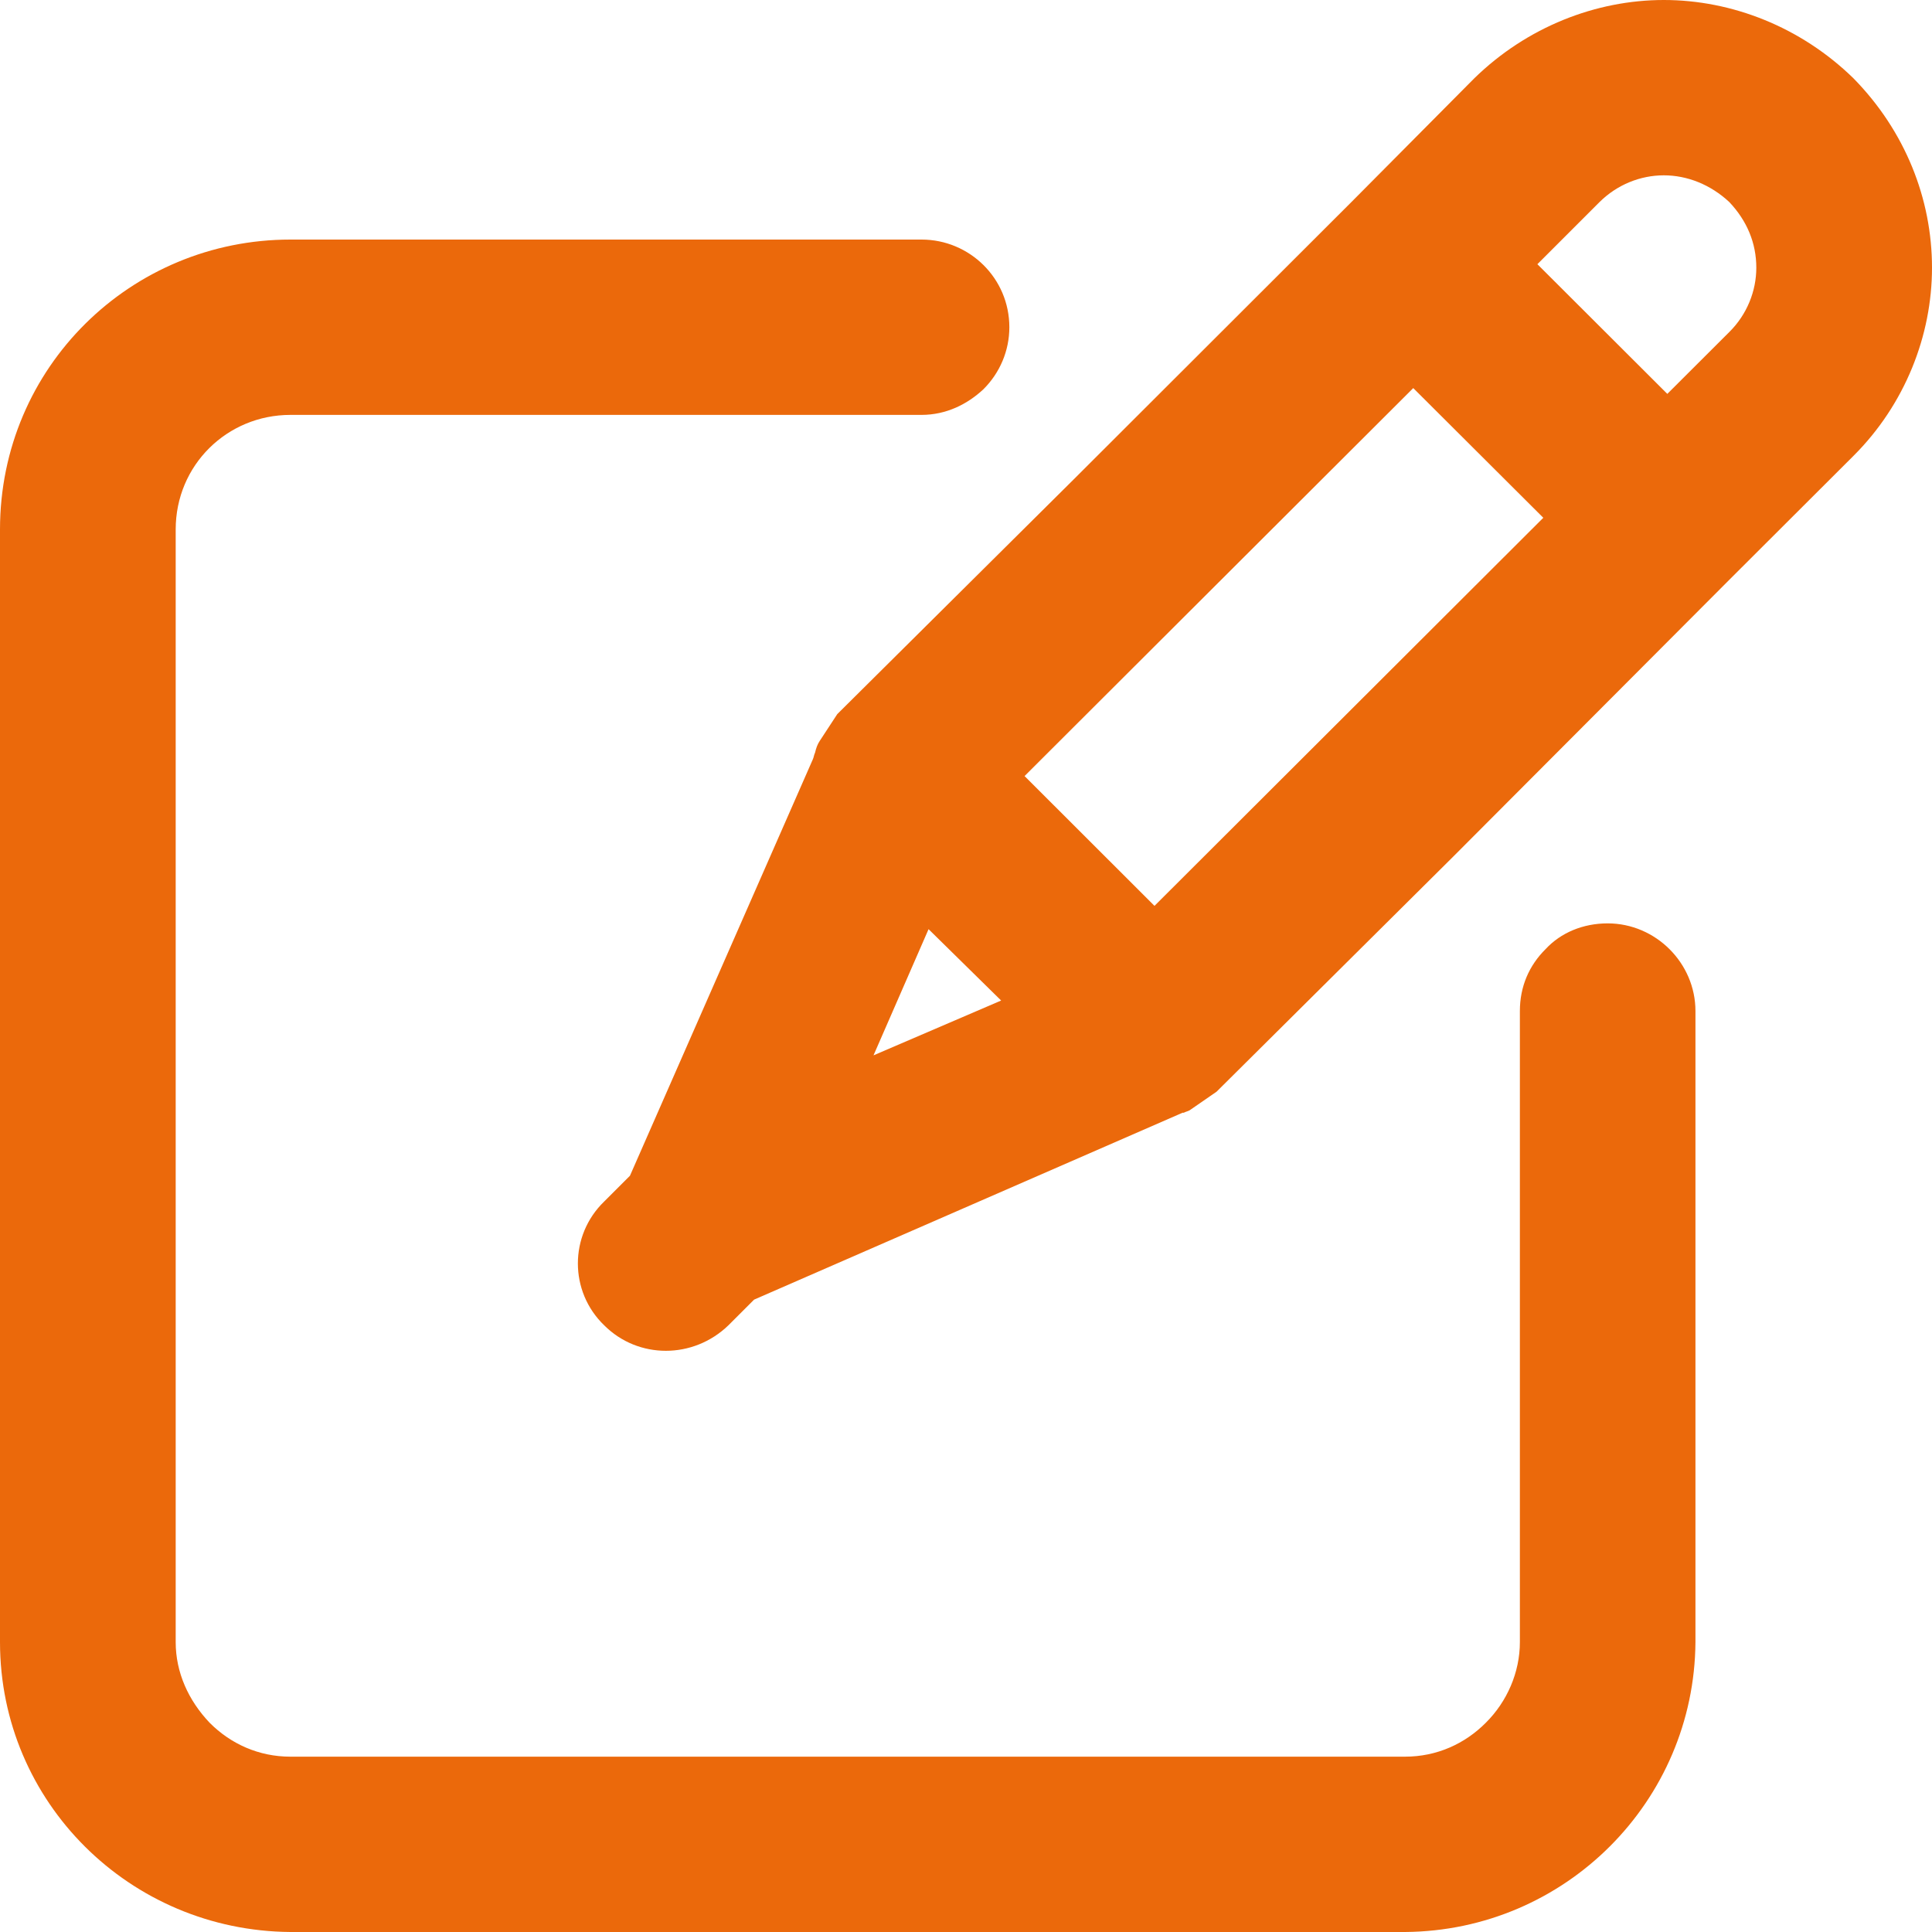 <?xml version="1.0" encoding="UTF-8"?>
<svg width="16px" height="16px" viewBox="0 0 16 16" version="1.1" xmlns="http://www.w3.org/2000/svg" xmlns:xlink="http://www.w3.org/1999/xlink">
    <!-- Generator: Sketch 48.2 (47327) - http://www.bohemiancoding.com/sketch -->
    <title>icon/edit</title>
    <desc>Created with Sketch.</desc>
    <defs></defs>
    <g id="4--01-today" stroke="none" stroke-width="1" fill="none" fill-rule="evenodd" transform="translate(-288, -161)">
        <g id="меню-на-день" transform="translate(0, 161)" fill="#EB690B" fill-rule="nonzero">
            <g id="icon/edit" transform="translate(288, 0)">
                <path d="M8.291,8.286 L7.69,7.695 L7.234,8.74 L8.291,8.286 Z M12.781,4.288 L11.704,3.214 L8.485,6.427 L9.561,7.502 L12.781,4.288 Z M14.322,4.801 L12.034,7.095 L10.075,9.041 L9.852,9.195 C9.833,9.205 9.823,9.205 9.804,9.215 L9.794,9.215 L6.245,10.763 L6.032,10.976 C5.741,11.257 5.285,11.257 5.004,10.976 C4.713,10.696 4.713,10.231 5.004,9.95 L5.217,9.737 L6.73,6.292 C6.74,6.272 6.74,6.253 6.75,6.233 C6.759,6.195 6.769,6.166 6.788,6.137 L6.934,5.914 L8.893,3.969 L11.191,1.674 L12.209,0.649 C12.645,0.223 13.217,0 13.779,0 C14.342,0 14.914,0.223 15.35,0.649 C15.777,1.084 16,1.646 16,2.217 C16,2.778 15.777,3.349 15.35,3.775 L14.322,4.801 Z M14.322,1.674 C14.167,1.529 13.973,1.452 13.779,1.452 C13.585,1.452 13.392,1.529 13.246,1.674 L12.732,2.188 L13.808,3.262 L14.322,2.749 C14.468,2.604 14.545,2.41 14.545,2.217 C14.545,2.013 14.468,1.829 14.322,1.674 Z M13.314,7.647 C13.712,7.647 14.041,7.976 14.041,8.373 L14.041,13.599 C14.032,14.916 12.965,15.99 11.636,16 L2.405,16 C1.076,15.99 0,14.926 0,13.599 L0,4.385 C0,3.039 1.086,1.984 2.405,1.984 L7.632,1.984 C8.029,1.984 8.359,2.304 8.359,2.71 C8.359,2.904 8.281,3.087 8.145,3.223 C8.01,3.349 7.835,3.436 7.631,3.436 L2.405,3.436 C1.881,3.436 1.455,3.852 1.455,4.385 L1.455,13.599 C1.455,13.851 1.561,14.083 1.736,14.267 C1.91,14.442 2.143,14.548 2.405,14.548 L11.636,14.548 C11.898,14.548 12.131,14.442 12.305,14.267 C12.48,14.093 12.587,13.851 12.587,13.599 L12.587,8.373 C12.587,8.169 12.664,7.995 12.8,7.86 C12.926,7.724 13.11,7.647 13.314,7.647 Z"></path>
            </g>
        </g>
    </g>
</svg>